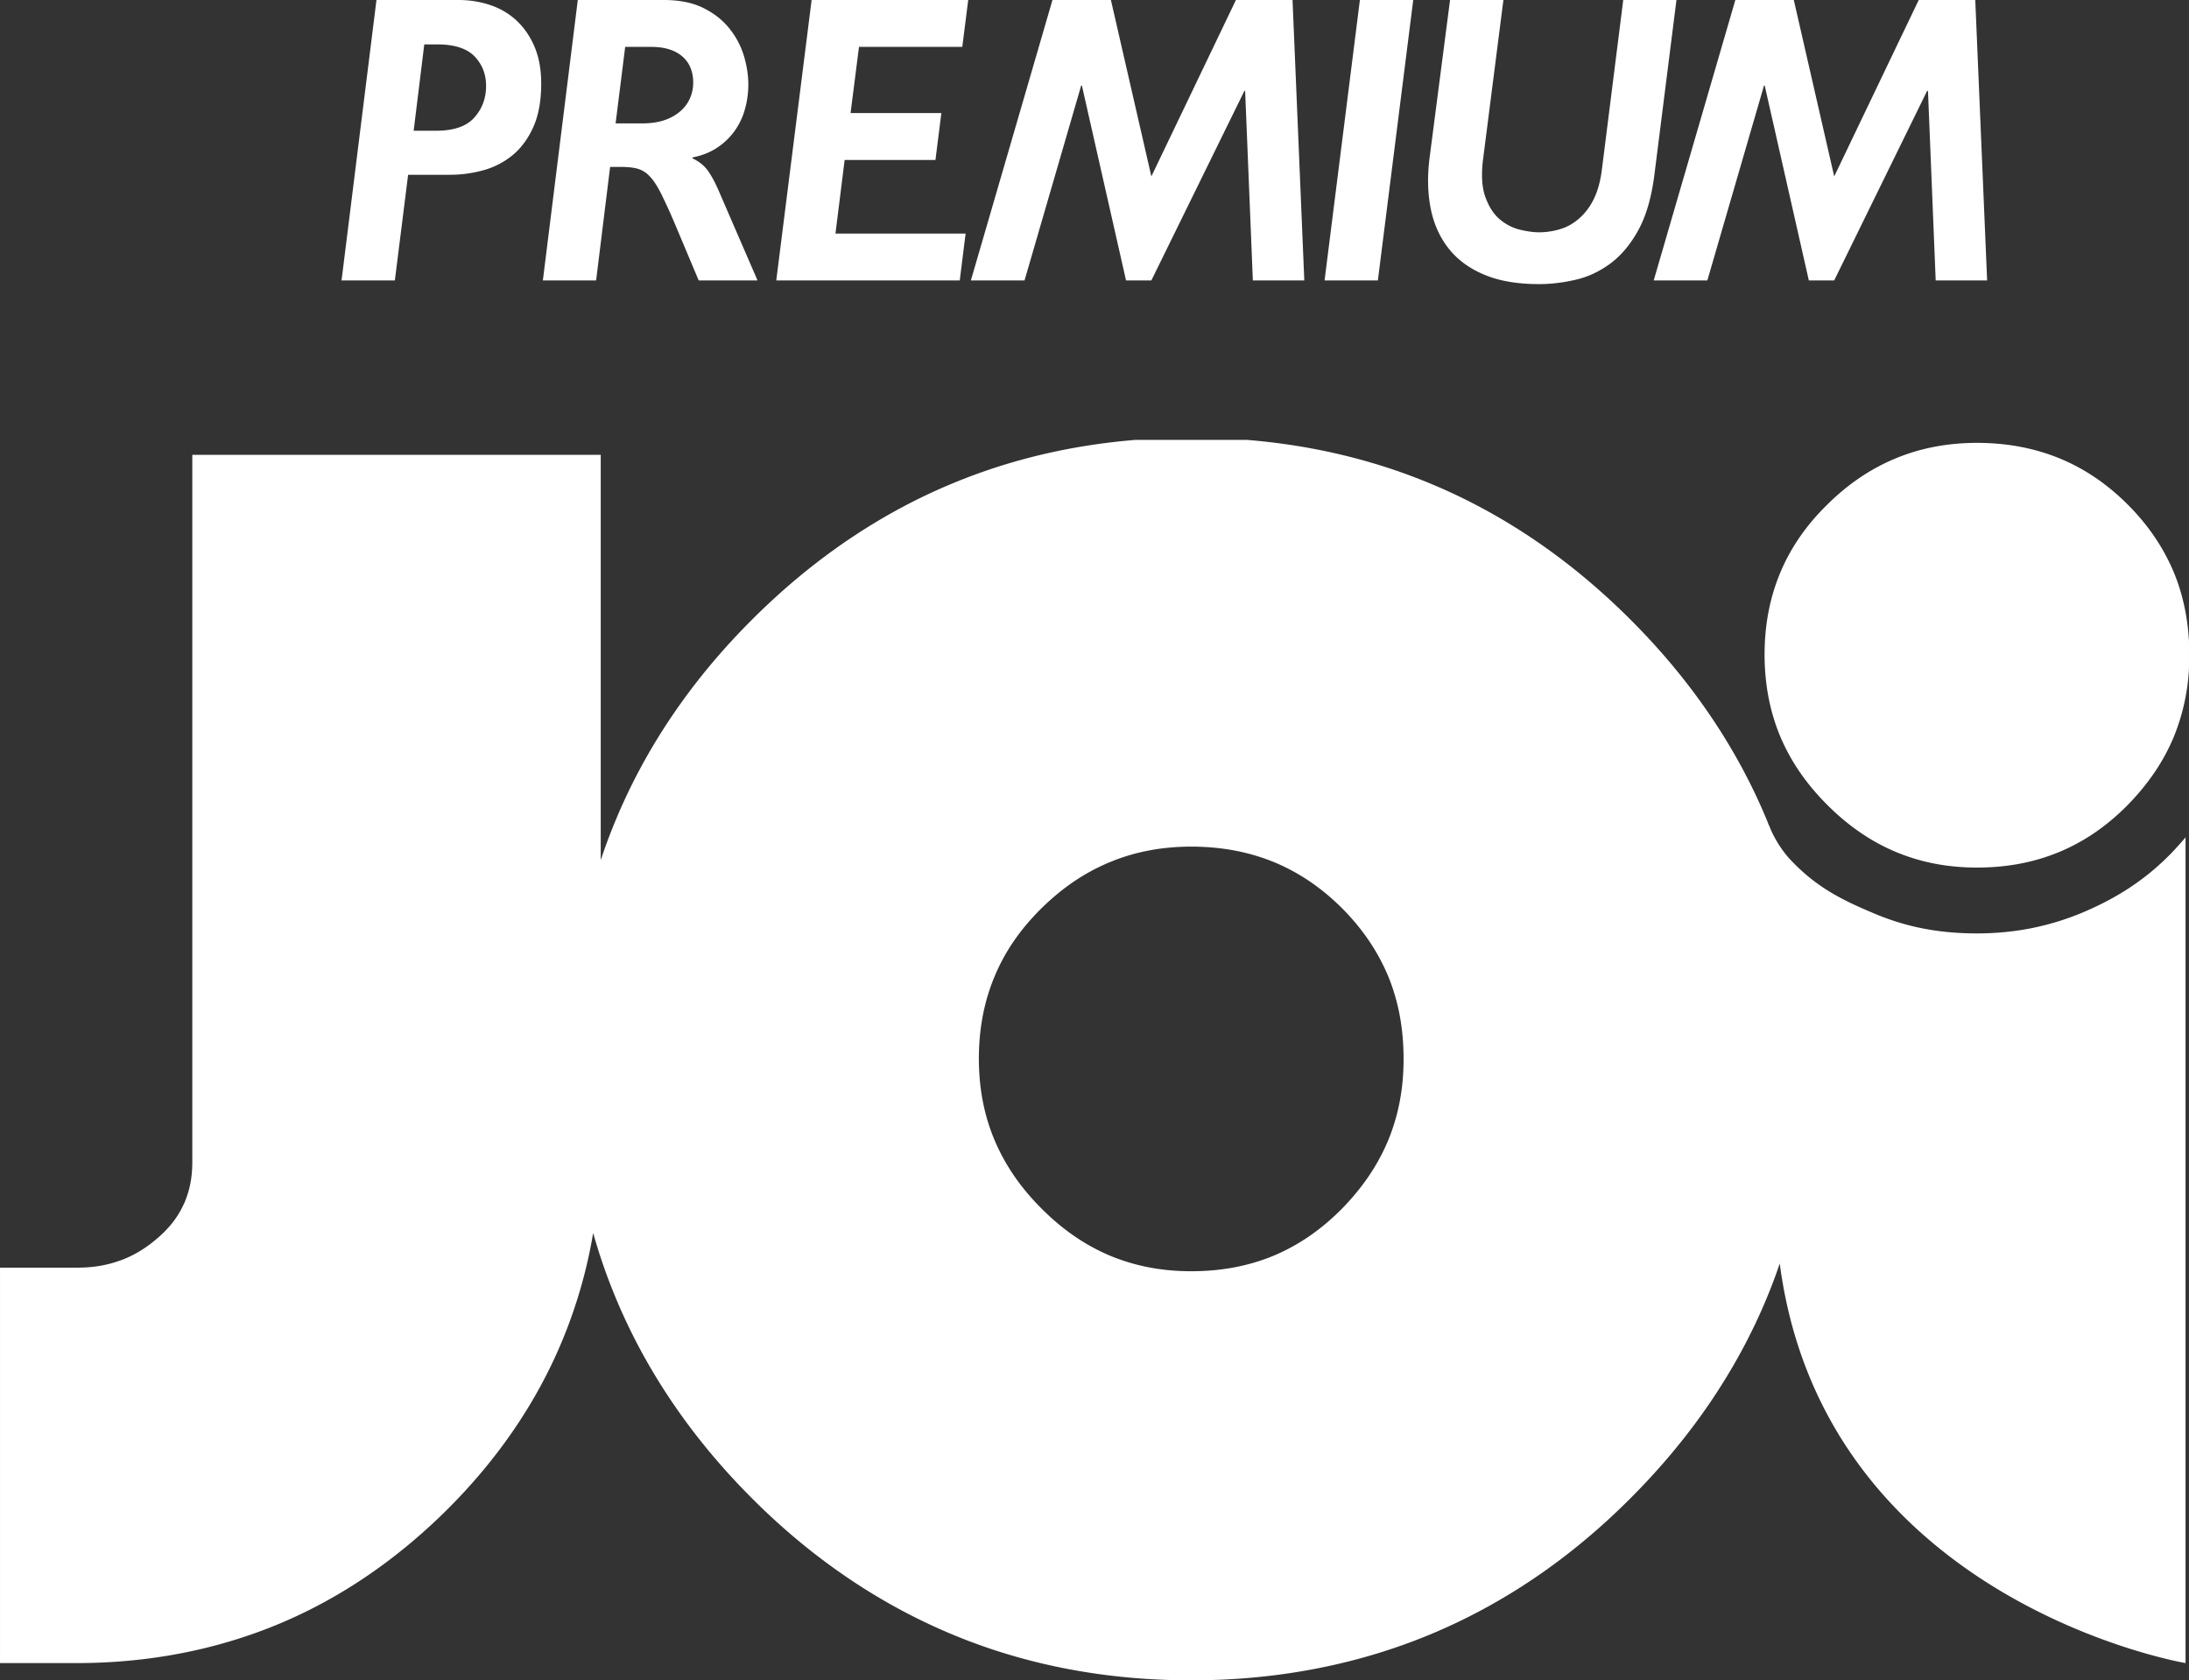 <svg xmlns="http://www.w3.org/2000/svg" height="460.65" width="600" viewBox="0 0 158.75 121.881">
    <rect x="0" y="0" width="158.75" height="121.881" fill="#333333" stroke="none"/>
    <g fill="#fff">
        <path d="M33.249 0c.819 0 1.589.125 2.318.373a5.125 5.125 0 0 1 1.908 1.134c.541.507.974 1.139 1.293 1.894s.481 1.641.481 2.656c0 1.27-.196 2.333-.586 3.189-.391.853-.902 1.537-1.533 2.044a5.697 5.697 0 0 1-2.123 1.071 8.998 8.998 0 0 1-2.344.316h-3.066l-.962 7.664h-3.866L27.302.001zm-3.25 9.483h1.623c1.281 0 2.205-.315 2.773-.954.571-.635.856-1.4.856-2.296 0-.856-.281-1.57-.841-2.149-.56-.574-1.465-.864-2.705-.864h-.936zM48.138 0c1.157 0 2.126.2 2.908.598.778.394 1.413.902 1.89 1.518a5.914 5.914 0 0 1 1.029 1.987c.203.703.304 1.375.304 2.01a6.56 6.56 0 0 1-.24 1.788 4.936 4.936 0 0 1-.744 1.582 4.723 4.723 0 0 1-1.266 1.221c-.507.342-1.108.579-1.803.718v.06c.499.24.883.552 1.149.939.267.387.523.872.77 1.447l2.803 6.473H50.67l-1.732-4.118a41.442 41.442 0 0 0-.999-2.19c-.278-.549-.545-.958-.815-1.236a1.881 1.881 0 0 0-.864-.552c-.312-.091-.707-.136-1.188-.136h-.826l-1.015 8.232h-3.862L41.902.001zm-3.494 8.95h1.92c.657 0 1.217-.087 1.683-.256a3.359 3.359 0 0 0 1.146-.672c.3-.278.522-.59.665-.94.143-.345.214-.71.214-1.085 0-.816-.267-1.454-.8-1.913-.534-.454-1.281-.683-2.239-.683h-1.894zM69.787 3.4h-7.491l-.612 4.802h6.586l-.429 3.4h-6.586l-.665 5.338h9.438l-.425 3.4H56.296L58.86 0h11.357zM94.59 20.34h-3.731l-.56-13.75h-.052l-6.748 13.75h-1.837L78.461 6.206h-.052L74.302 20.34H70.41L76.327 0h4.238l2.934 12.796L89.631 0h4.106zM99.926 20.34H96.06L98.622 0h3.868zM119.98 12.676c-.21 1.65-.6 2.991-1.17 4.024-.57 1.037-1.25 1.841-2.03 2.419-.78.575-1.62.97-2.53 1.176-.91.211-1.79.312-2.64.312-1.56 0-2.89-.225-3.97-.684-1.09-.454-1.95-1.093-2.59-1.908-.64-.815-1.07-1.777-1.29-2.878-.22-1.105-.25-2.292-.1-3.565L105.16 0h3.87l-1.47 11.512c-.15 1.153-.09 2.077.16 2.776.25.691.59 1.232 1.03 1.608.45.379.94.631 1.47.763.54.127 1 .191 1.39.191.51 0 1.02-.075 1.52-.225.5-.147.96-.402 1.37-.759a4.4 4.4 0 0 0 1.07-1.401c.29-.575.49-1.293.6-2.149L117.72 0h3.86zM144.11 20.34h-3.73l-.56-13.75h-.06l-6.74 13.75h-1.84l-3.2-14.134h-.05l-4.11 14.134h-3.89L125.85 0h4.24l2.93 12.796L139.15 0h4.1z"/>
        <path stroke-width="3.757" d="M82.338 31.908c-4.682.383-9.118 1.435-13.24 3.148-5.293 2.19-10.192 5.519-14.566 9.896-4.376 4.366-7.701 9.269-9.895 14.57a40.171 40.171 0 0 0-1.071 2.87V32.99h-29.62v51.346c-.007 1.086-.189 1.999-.56 2.878l-.026.064-.03.056c-.406.892-.947 1.612-1.758 2.345l-.02.018-.019.015c-.849.752-1.697 1.286-2.67 1.666l-.034.01-.026.01c-1 .37-2.01.55-3.201.55H0v28.682h5.549c5.174 0 10.06-.94 14.528-2.78s8.604-4.64 12.308-8.31c3.697-3.67 6.518-7.8 8.374-12.262a35.688 35.688 0 0 0 2.258-7.847 41.065 41.065 0 0 0 1.623 4.677c2.191 5.29 5.516 10.192 9.896 14.572 4.362 4.37 9.265 7.69 14.57 9.89 5.282 2.2 11.086 3.31 17.248 3.31h.067c6.162 0 11.97-1.12 17.259-3.31 5.31-2.2 10.21-5.52 14.57-9.9 4.37-4.37 7.71-9.27 9.9-14.572.33-.8.64-1.62.92-2.45 3.23 24.552 29.43 28.982 29.43 28.982V60.739c-.37.432-.75.86-1.17 1.285-1.92 1.938-4.03 3.216-6.36 4.193-2.33.961-4.81 1.487-7.6 1.487-2.71 0-5.05-.443-7.37-1.412-2.31-.97-4.2-1.868-6.12-3.896-.78-.819-1.37-1.909-1.59-2.559v.045c-.05-.124-.09-.244-.14-.36-2.19-5.298-5.52-10.2-9.9-14.574-4.37-4.373-9.27-7.705-14.57-9.895-4.121-1.71-8.556-2.762-13.235-3.145h-8.107zm4.042 29.5h.019c2.183.007 4.129.368 5.98 1.119 1.823.755 3.439 1.849 4.953 3.355 1.495 1.507 2.588 3.122 3.358 4.963.74 1.83 1.1 3.776 1.1 5.974 0 2.126-.36 4.042-1.11 5.879-.756 1.81-1.853 3.434-3.375 4.99-1.51 1.521-3.13 2.633-4.955 3.4-1.826.75-3.776 1.12-5.966 1.12-2.127 0-4.043-.37-5.865-1.12-1.811-.763-3.441-1.879-4.99-3.43-1.531-1.533-2.647-3.164-3.417-4.994-.752-1.807-1.116-3.719-1.124-5.86.004-2.179.372-4.129 1.134-5.963.756-1.822 1.868-3.437 3.408-4.96 1.54-1.51 3.167-2.61 4.993-3.36 1.81-.745 3.723-1.106 5.857-1.113z"/>
        <path stroke-width="3.757" d="M143.36 32.122c-2.13.008-4.05.372-5.85 1.112-1.83.755-3.46 1.852-4.99 3.363-1.55 1.521-2.66 3.144-3.42 4.959-.76 1.837-1.13 3.783-1.13 5.962.01 2.142.38 4.058 1.12 5.861.77 1.833 1.89 3.46 3.42 4.997 1.55 1.548 3.18 2.663 4.99 3.422 1.82.759 3.74 1.127 5.87 1.131 2.19-.004 4.13-.372 5.96-1.127 1.83-.763 3.45-1.875 4.96-3.396 1.52-1.556 2.62-3.182 3.37-4.989a15.24 15.24 0 0 0 1.09-4.922v-1.954c-.1-1.799-.45-3.433-1.08-4.978-.77-1.844-1.86-3.456-3.36-4.963-1.51-1.506-3.13-2.603-4.95-3.354-1.85-.752-3.79-1.116-5.98-1.124h-.01z"/>
    </g>
</svg>
